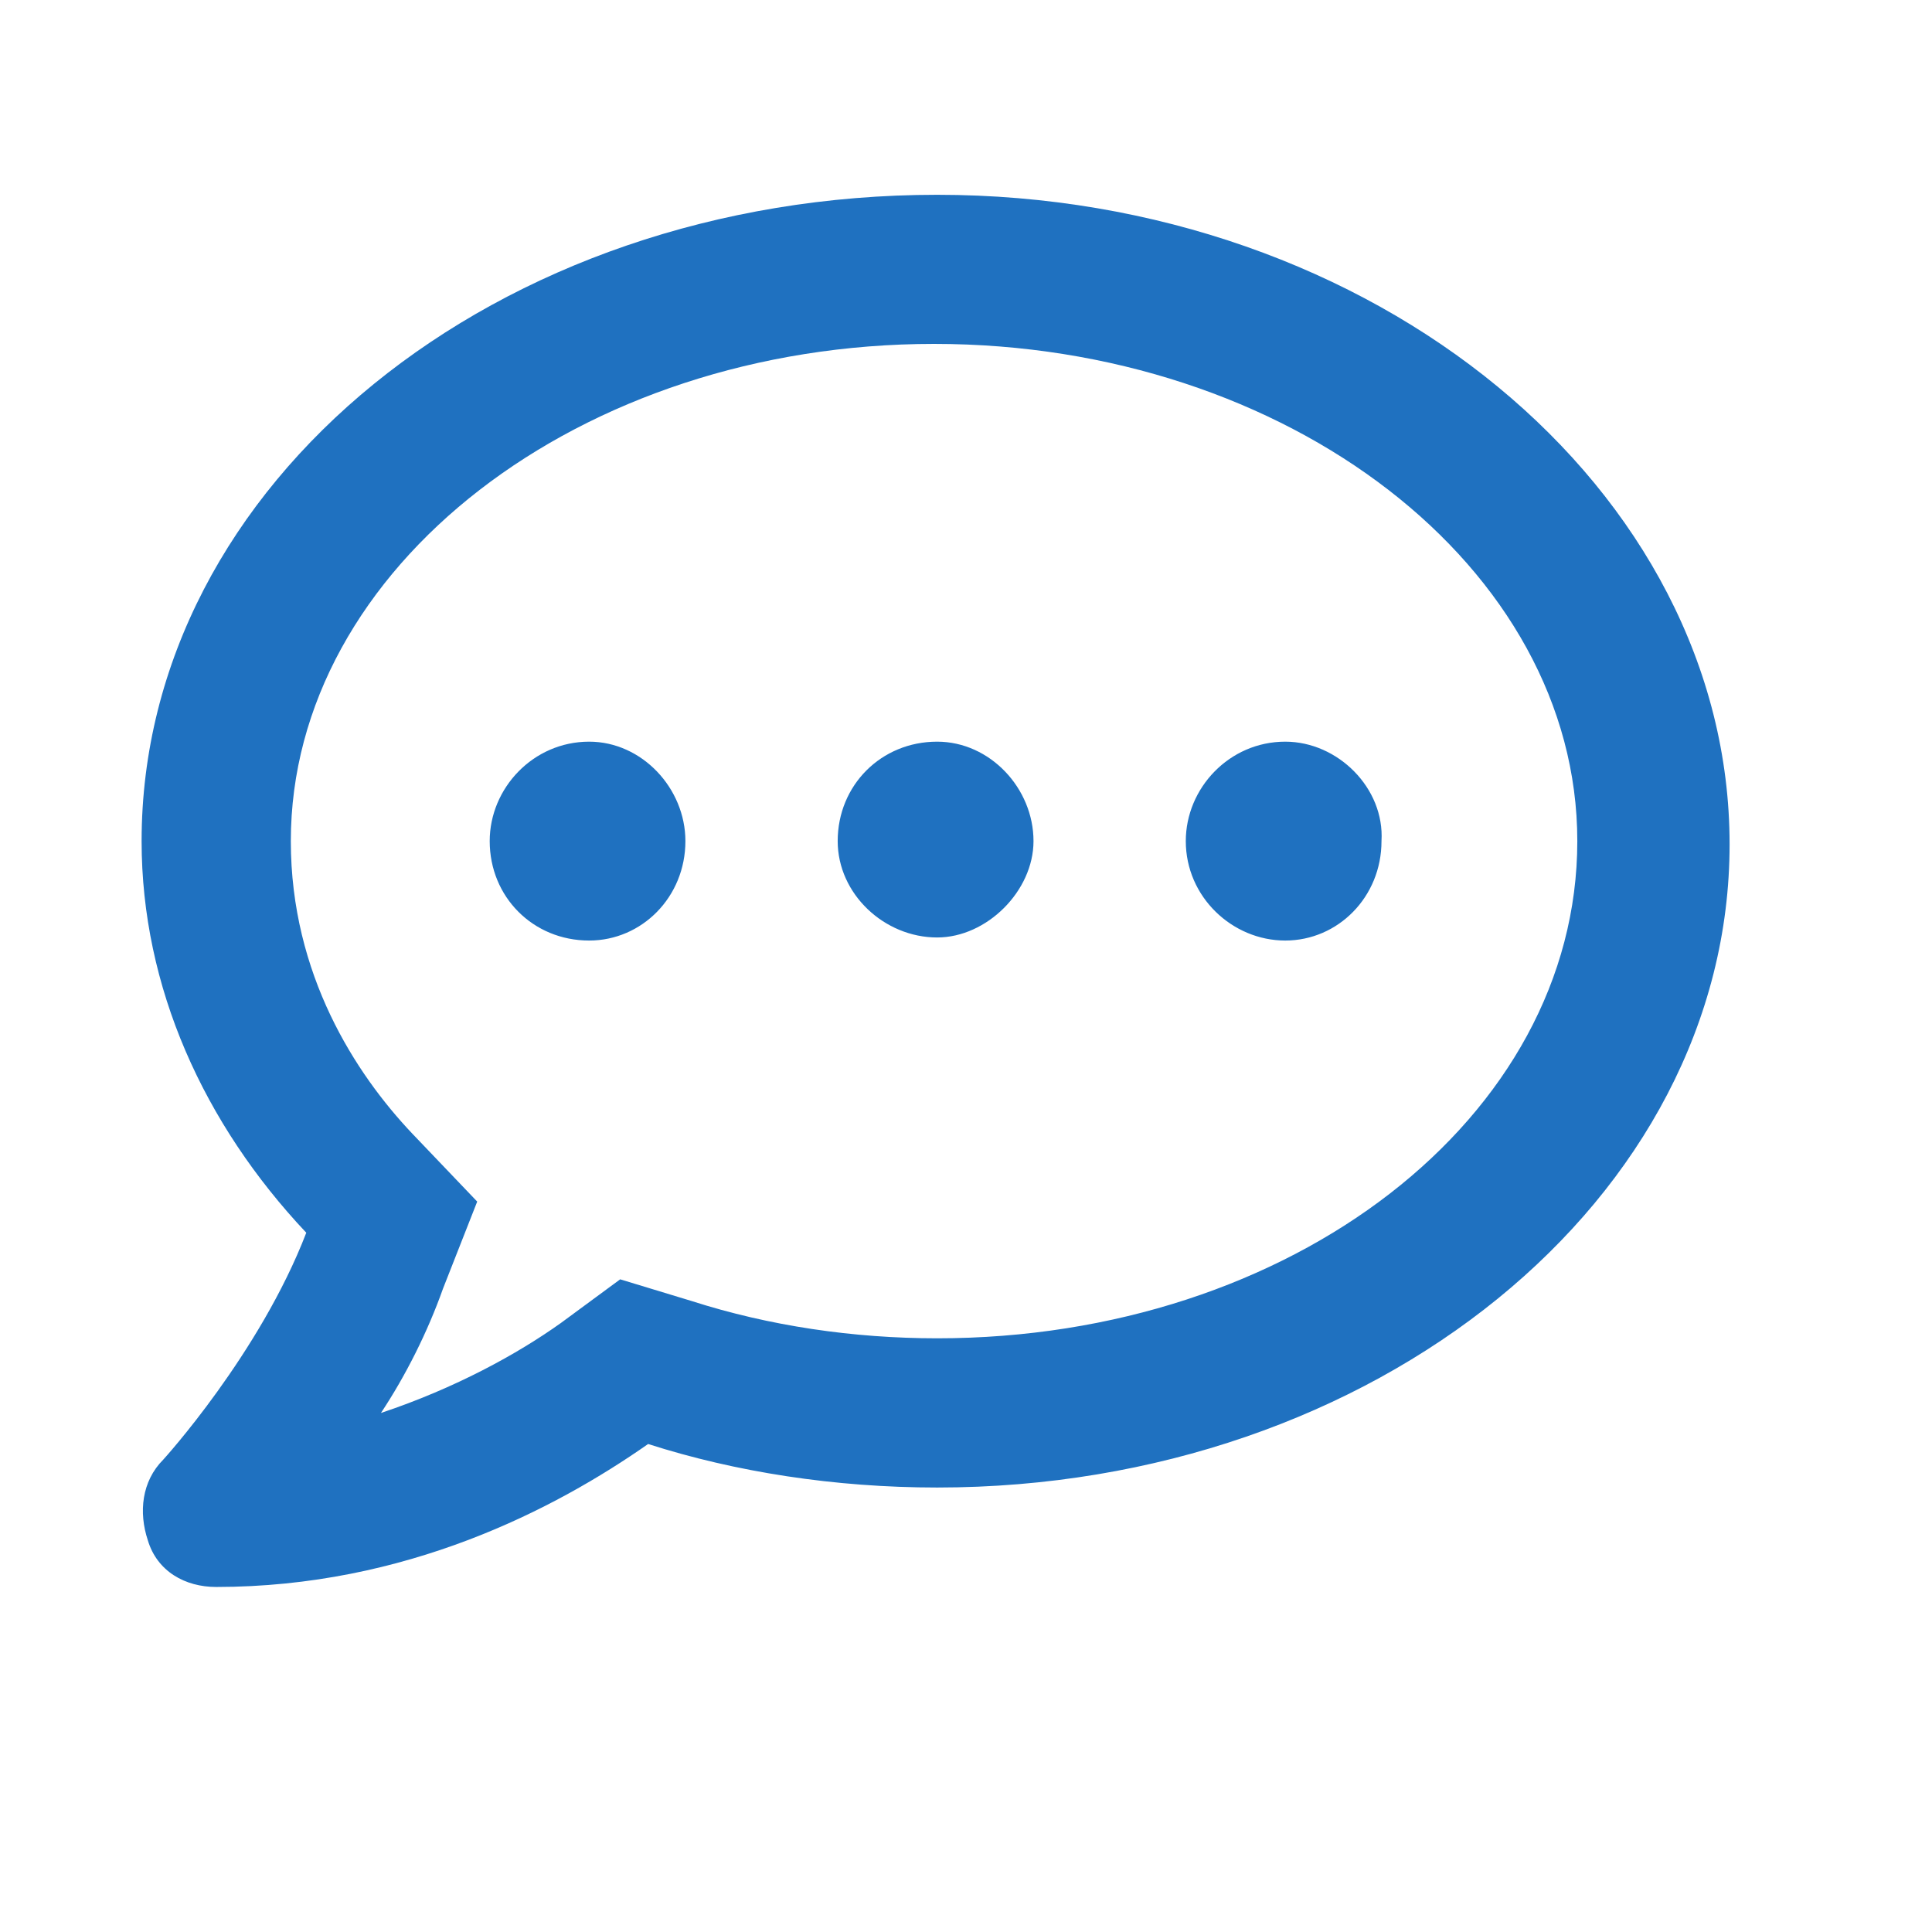 <svg width="17" height="17" viewBox="0 0 17 17" fill="none" xmlns="http://www.w3.org/2000/svg">
<path d="M5.184 6.526C5.648 6.526 6.031 6.936 6.031 7.401C6.031 7.893 5.648 8.276 5.184 8.276C4.691 8.276 4.309 7.893 4.309 7.401C4.309 6.936 4.691 6.526 5.184 6.526ZM8.246 6.526C8.711 6.526 9.094 6.936 9.094 7.401C9.094 7.839 8.684 8.249 8.246 8.249C7.781 8.249 7.371 7.866 7.371 7.401C7.371 6.909 7.754 6.526 8.246 6.526ZM11.309 6.526C11.773 6.526 12.184 6.936 12.156 7.401C12.156 7.893 11.773 8.276 11.309 8.276C10.844 8.276 10.434 7.893 10.434 7.401C10.434 6.936 10.816 6.526 11.309 6.526ZM8.246 1.714C12.101 1.714 15.219 4.311 15.219 7.429C15.219 10.546 12.101 13.089 8.246 13.089C7.344 13.089 6.469 12.952 5.703 12.706C4.883 13.28 3.57 13.964 1.902 13.964C1.629 13.964 1.383 13.827 1.301 13.554C1.219 13.308 1.246 13.034 1.437 12.843C1.437 12.843 2.285 11.913 2.695 10.847C1.793 9.89 1.246 8.686 1.246 7.401C1.246 4.257 4.363 1.714 8.246 1.714ZM8.246 11.776C11.363 11.776 13.879 9.835 13.879 7.401C13.879 4.995 11.336 3.026 8.219 3.026C5.101 3.026 2.559 4.995 2.559 7.401C2.559 8.577 3.133 9.452 3.625 9.972L4.199 10.573L3.898 11.339C3.762 11.722 3.57 12.104 3.352 12.433C4.008 12.214 4.555 11.913 4.937 11.64L5.457 11.257L6.086 11.448C6.769 11.667 7.508 11.776 8.246 11.776Z" fill="#1F71C0"/>
</svg>
